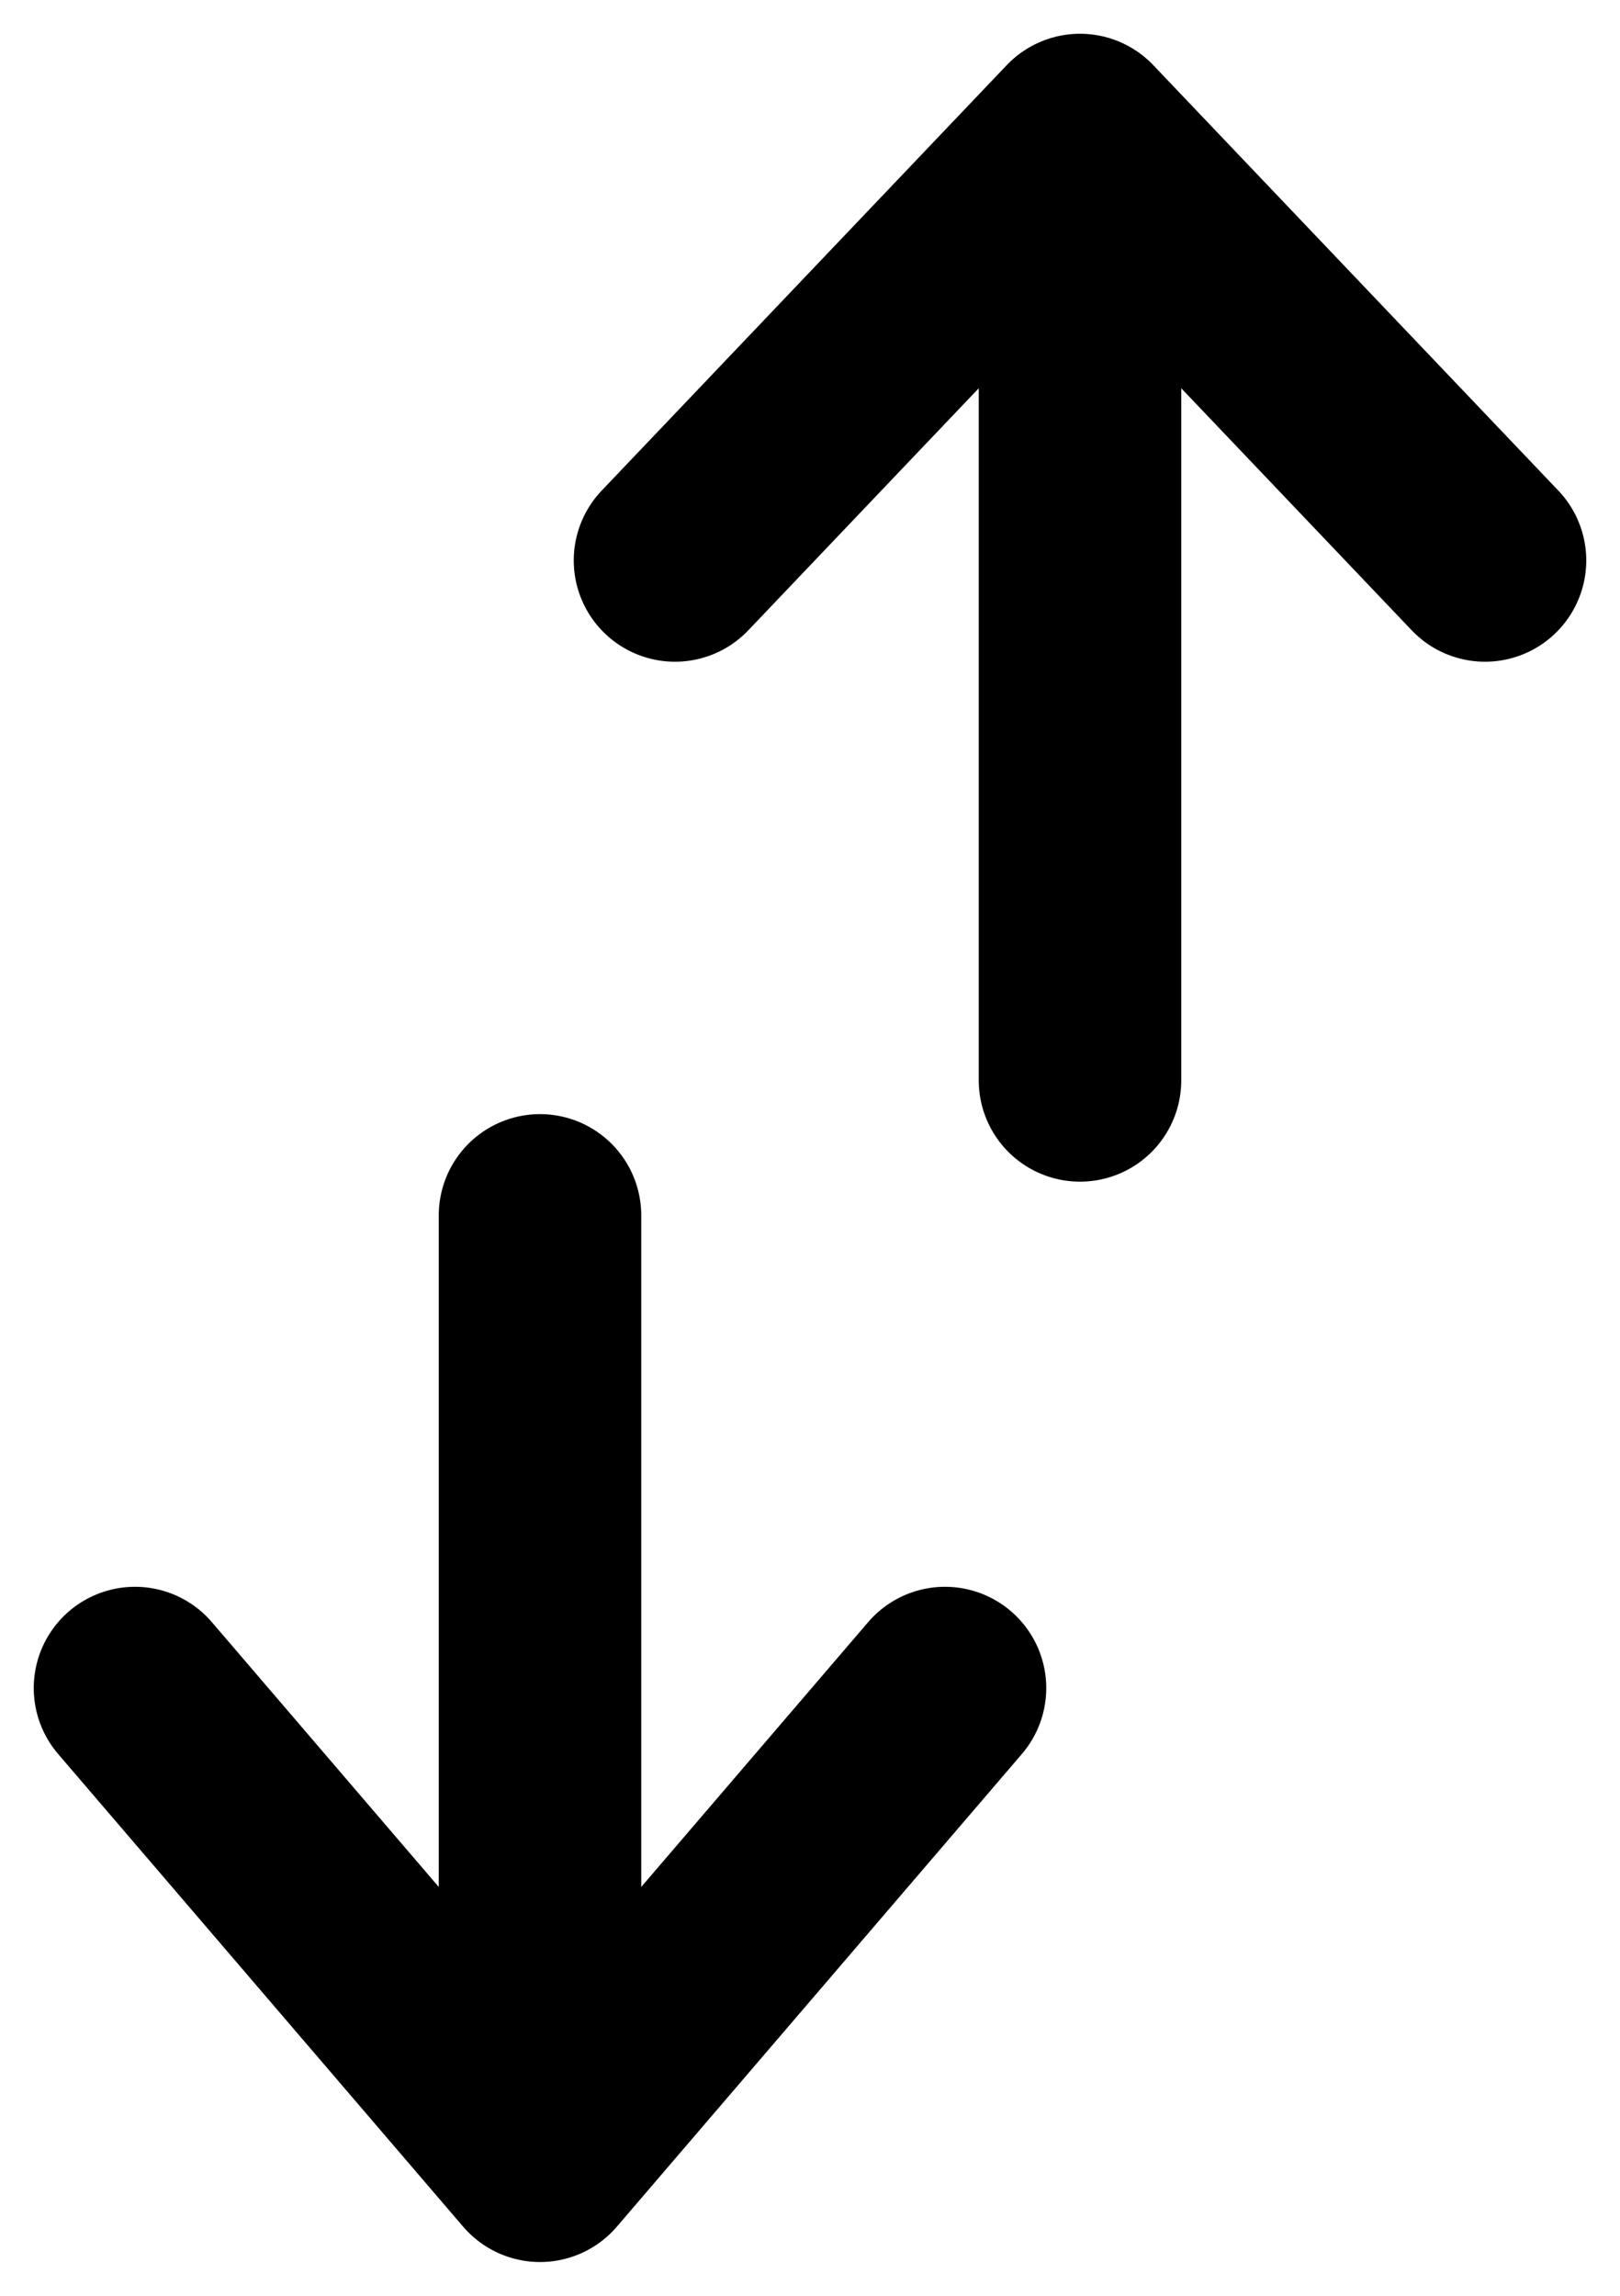 <svg width="12" height="17" viewBox="0 0 12 17" fill="none" xmlns="http://www.w3.org/2000/svg">
<path d="M5 4.15L8 1M8 1L11 4.15M8 1V8" stroke="black" stroke-width="1.5" stroke-linecap="round" stroke-linejoin="round"/>
<path d="M7 12.5L4 16M4 16L1 12.5M4 16L4 9" stroke="black" stroke-width="1.5" stroke-linecap="round" stroke-linejoin="round"/>
</svg>
